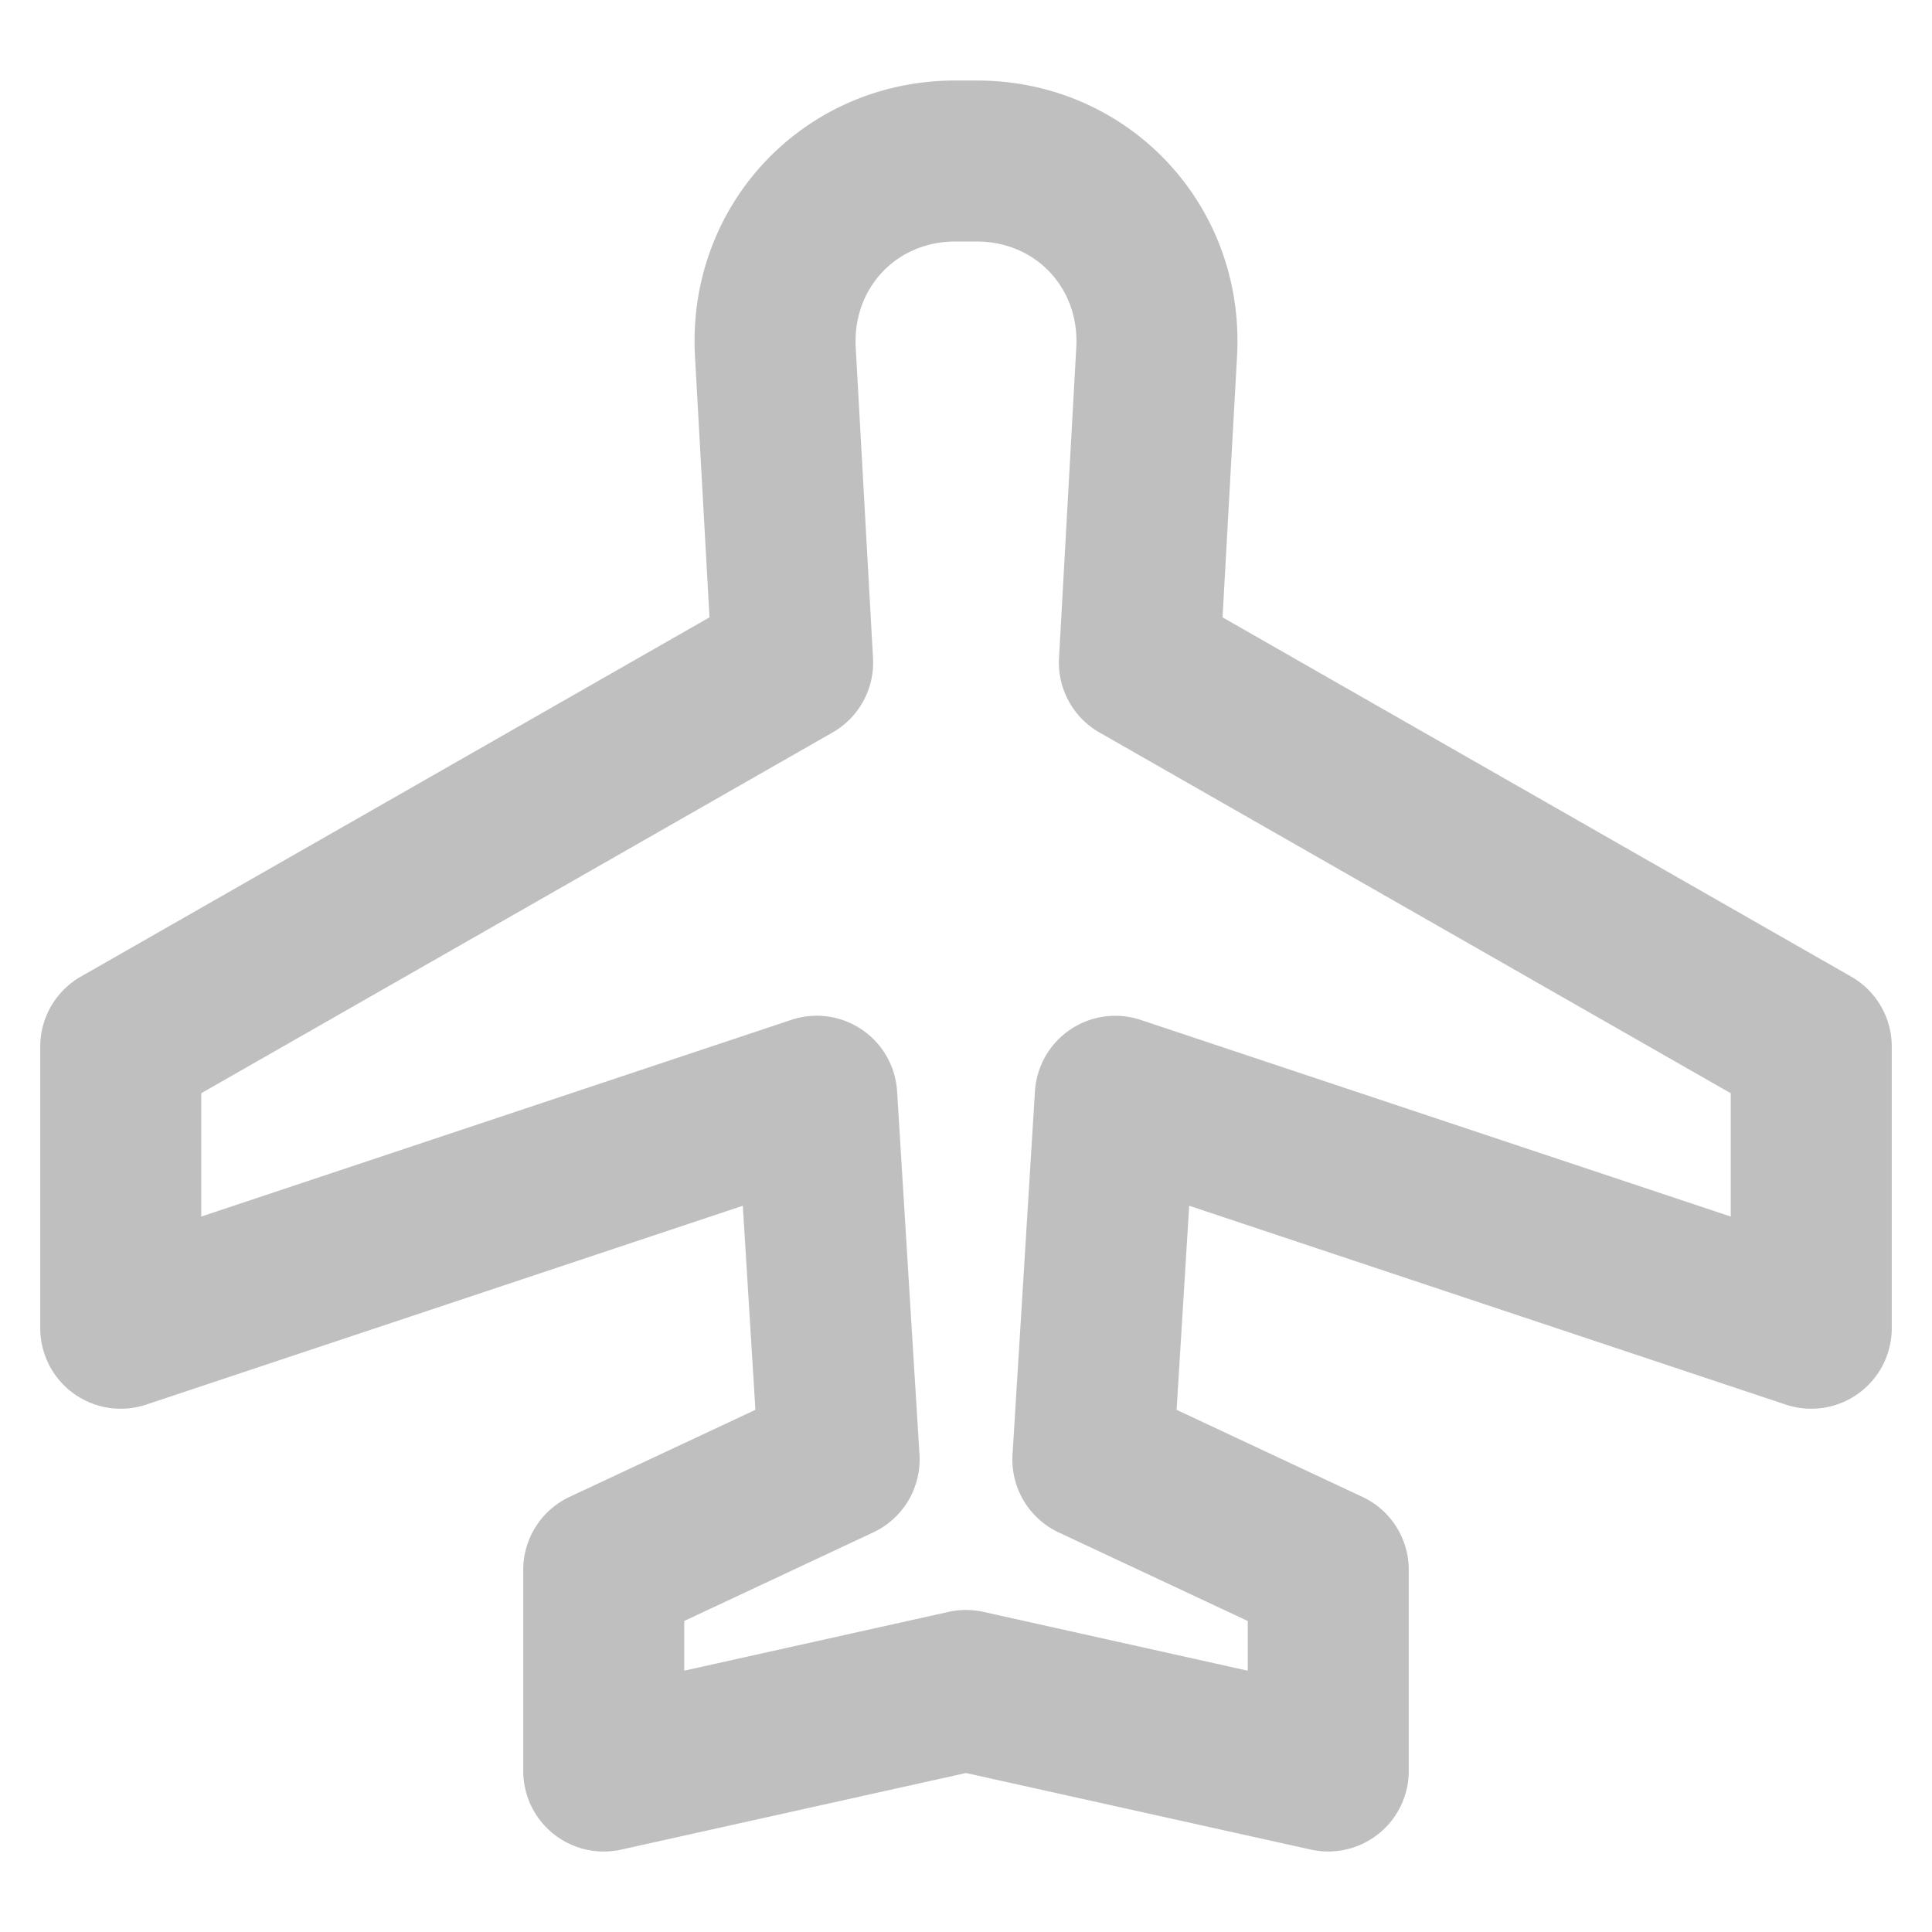 <?xml version="1.0" standalone="no"?><!DOCTYPE svg PUBLIC "-//W3C//DTD SVG 1.1//EN" "http://www.w3.org/Graphics/SVG/1.1/DTD/svg11.dtd"><svg t="1535435305950" class="icon" style="" viewBox="0 0 1024 1024" version="1.1" xmlns="http://www.w3.org/2000/svg" p-id="1778" xmlns:xlink="http://www.w3.org/1999/xlink" width="32" height="32"><defs><style type="text/css"></style></defs><path d="M393.707 639.083l-316.224 105.387A42.667 42.667 0 0 1 21.333 704v-149.333a42.667 42.667 0 0 1 21.504-37.035l333.205-190.421-7.68-138.325C363.883 108.587 426.027 42.667 506.389 42.667h11.243c80.363 0 142.485 65.813 138.027 146.219l-7.68 138.325 333.184 190.421A42.667 42.667 0 0 1 1002.667 554.667v149.333a42.667 42.667 0 0 1-56.149 40.469l-316.224-105.387-6.677 108.16 98.475 46.123A42.667 42.667 0 0 1 746.667 832v106.667a42.667 42.667 0 0 1-51.925 41.643L512 939.733l-182.741 40.597A42.667 42.667 0 0 1 277.333 938.667v-106.667a42.667 42.667 0 0 1 24.576-38.635l98.475-46.123-6.677-108.16zM106.667 644.8l312.704-104.235a42.667 42.667 0 0 1 56.107 37.845l11.861 192.533a42.667 42.667 0 0 1-24.491 41.259L362.667 859.136v26.347l140.075-31.147a42.667 42.667 0 0 1 18.517 0L661.333 885.504v-26.347l-100.181-46.933a42.667 42.667 0 0 1-24.491-41.259l11.883-192.533a42.667 42.667 0 0 1 56.085-37.845L917.333 644.8v-65.365l-334.613-191.211a42.667 42.667 0 0 1-21.419-39.403l9.152-164.672C572.203 152.619 548.949 128 517.632 128h-11.264C475.093 128 451.84 152.704 453.547 184.149l9.173 164.672a42.667 42.667 0 0 1-21.44 39.403L106.667 579.435v65.365z" fill="#bfbfbf" p-id="1779"></path></svg>
